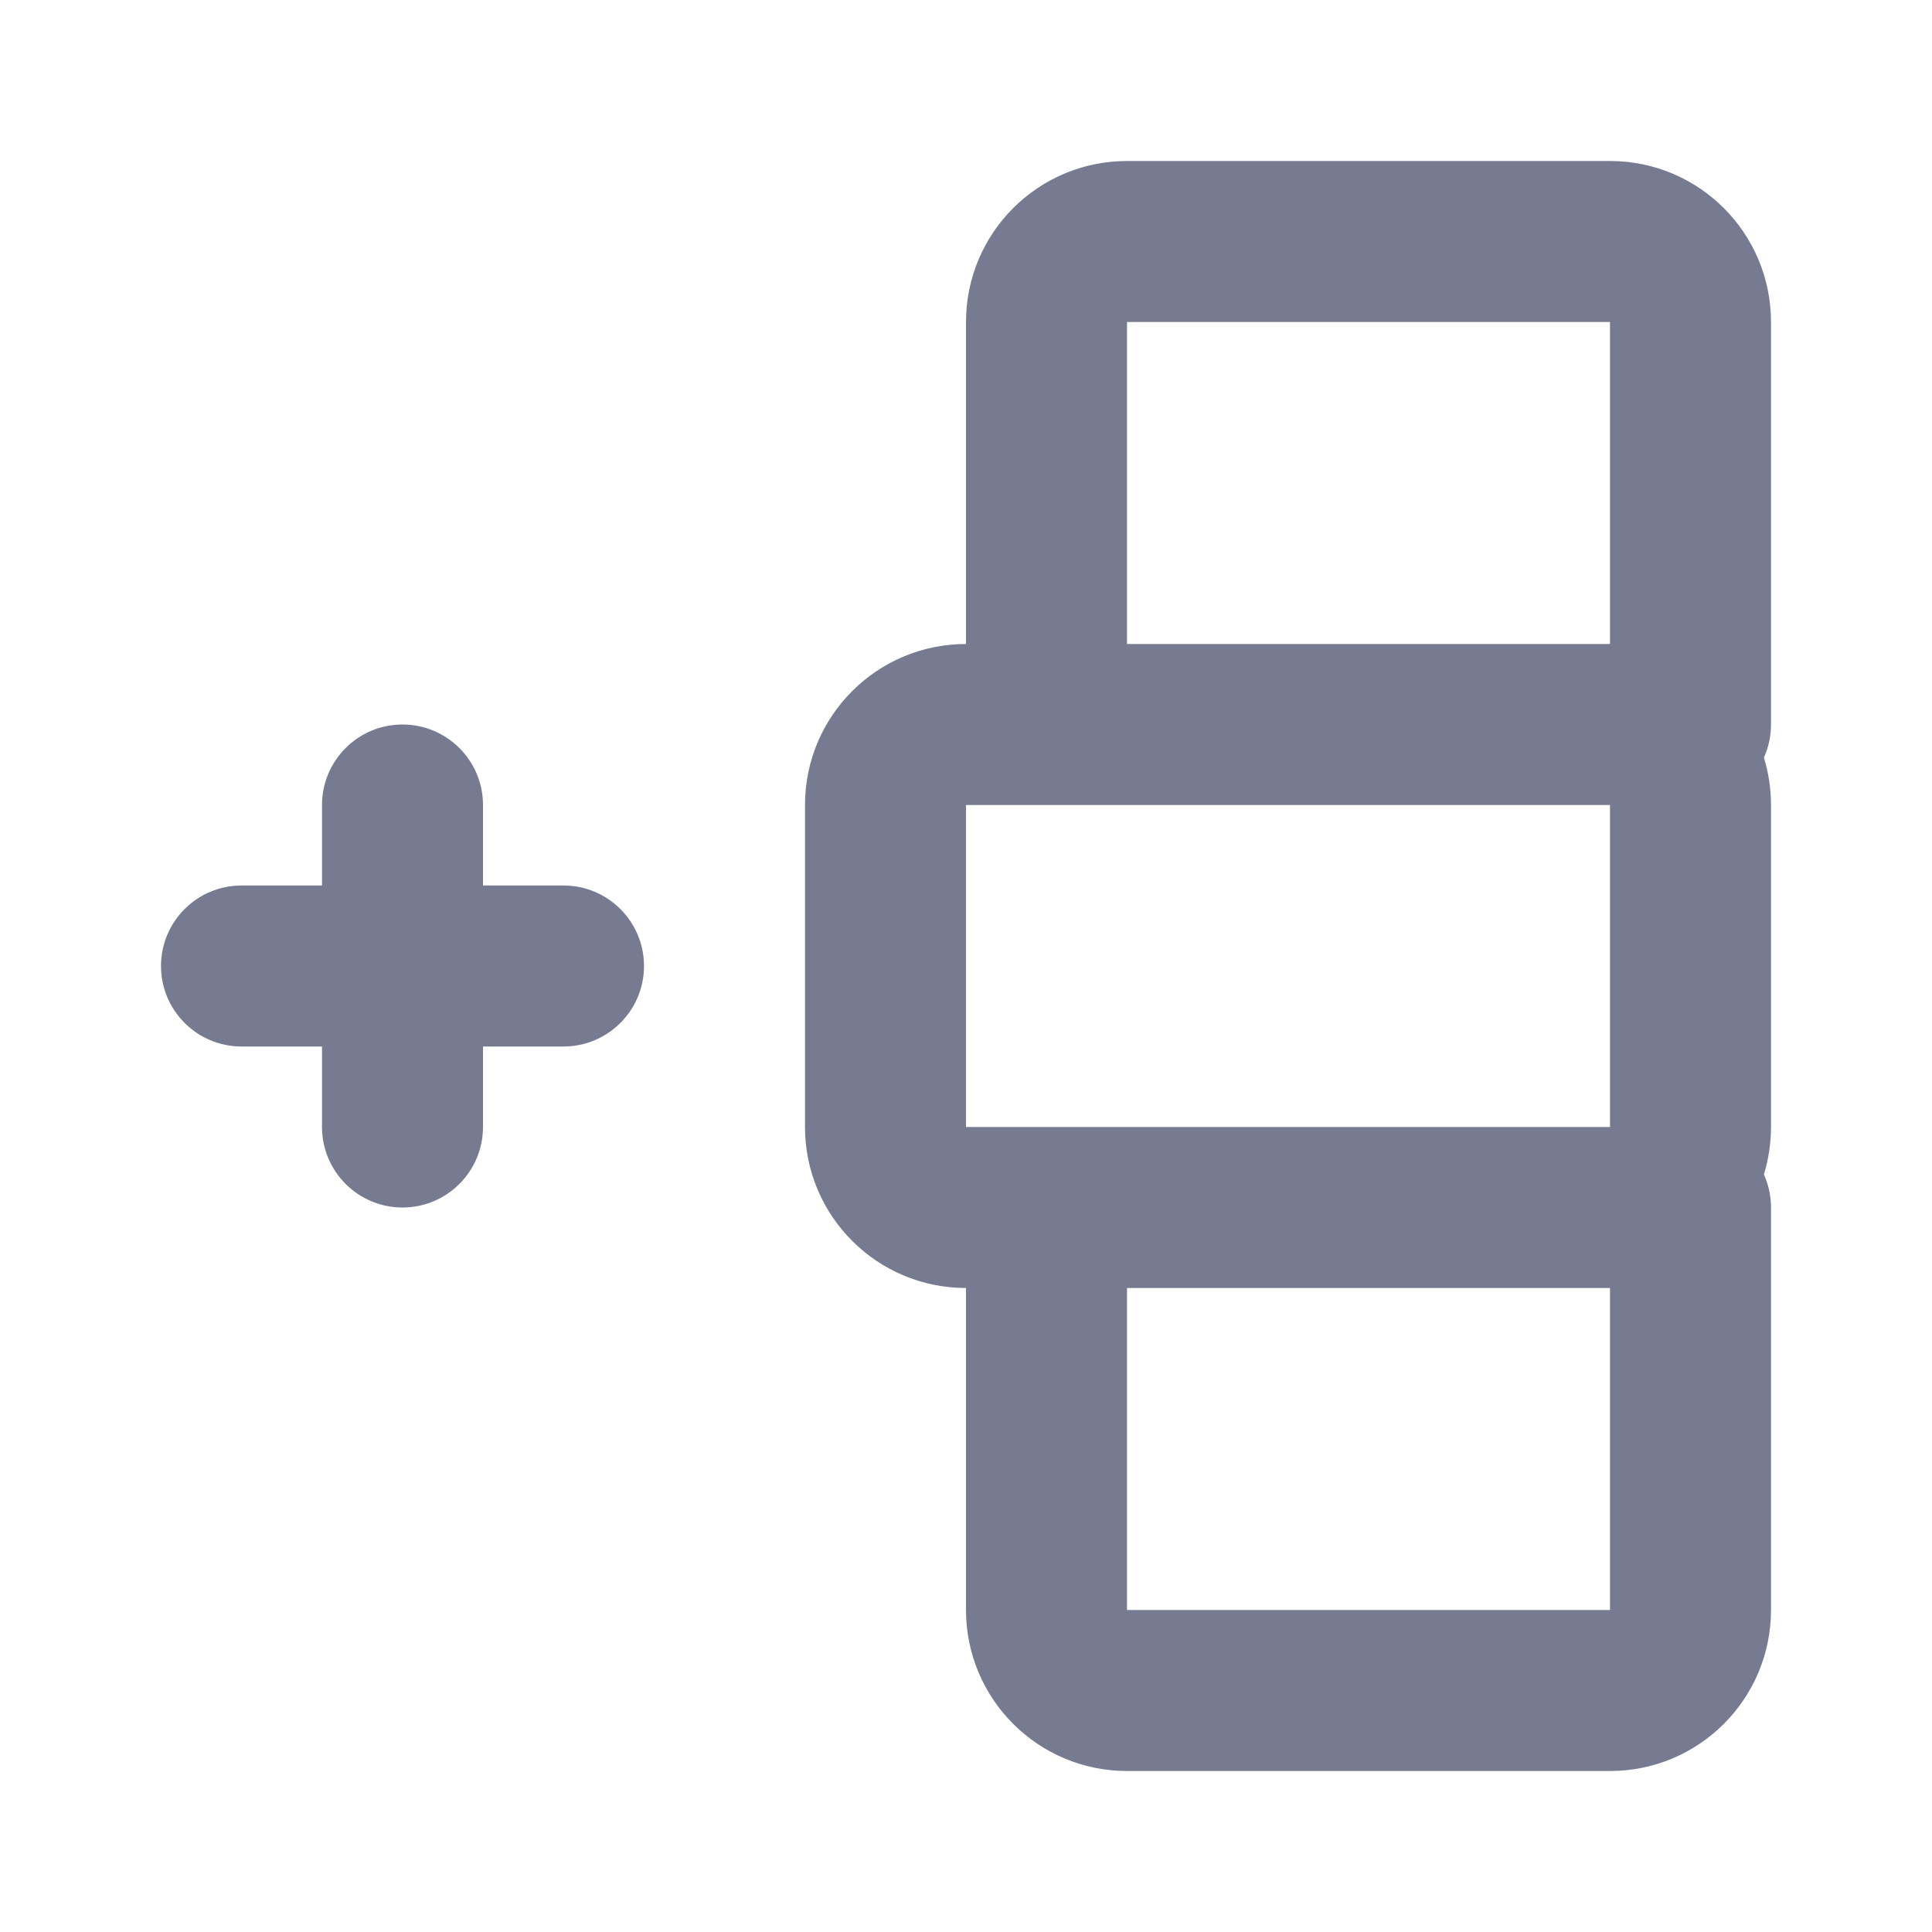 <svg width="24" height="24" viewBox="0 0 24 24" fill="none" xmlns="http://www.w3.org/2000/svg">
<path fill-rule="evenodd" clip-rule="evenodd" d="M12 4C12 2.895 12.895 2 14 2H20C21.105 2 22 2.895 22 4V9C22 9.147 21.968 9.286 21.912 9.411C21.969 9.597 22 9.795 22 10V14C22 14.205 21.969 14.403 21.912 14.589C21.968 14.714 22 14.854 22 15V20C22 21.105 21.105 22 20 22H14C12.895 22 12 21.105 12 20V16C10.895 16 10 15.105 10 14V10C10 8.895 10.895 8 12 8V4ZM12 10V14H20V10H12ZM14 16V20H20V16H14ZM14 8H20V4H14V8Z" fill="#777B92"/>
<path fill-rule="evenodd" clip-rule="evenodd" d="M5 9C5.552 9 6 9.448 6 10V11H7C7.552 11 8 11.448 8 12C8 12.552 7.552 13 7 13H6V14C6 14.552 5.552 15 5 15C4.448 15 4 14.552 4 14V13H3C2.448 13 2 12.552 2 12C2 11.448 2.448 11 3 11H4V10C4 9.448 4.448 9 5 9Z" fill="#777B92"/>
</svg>
